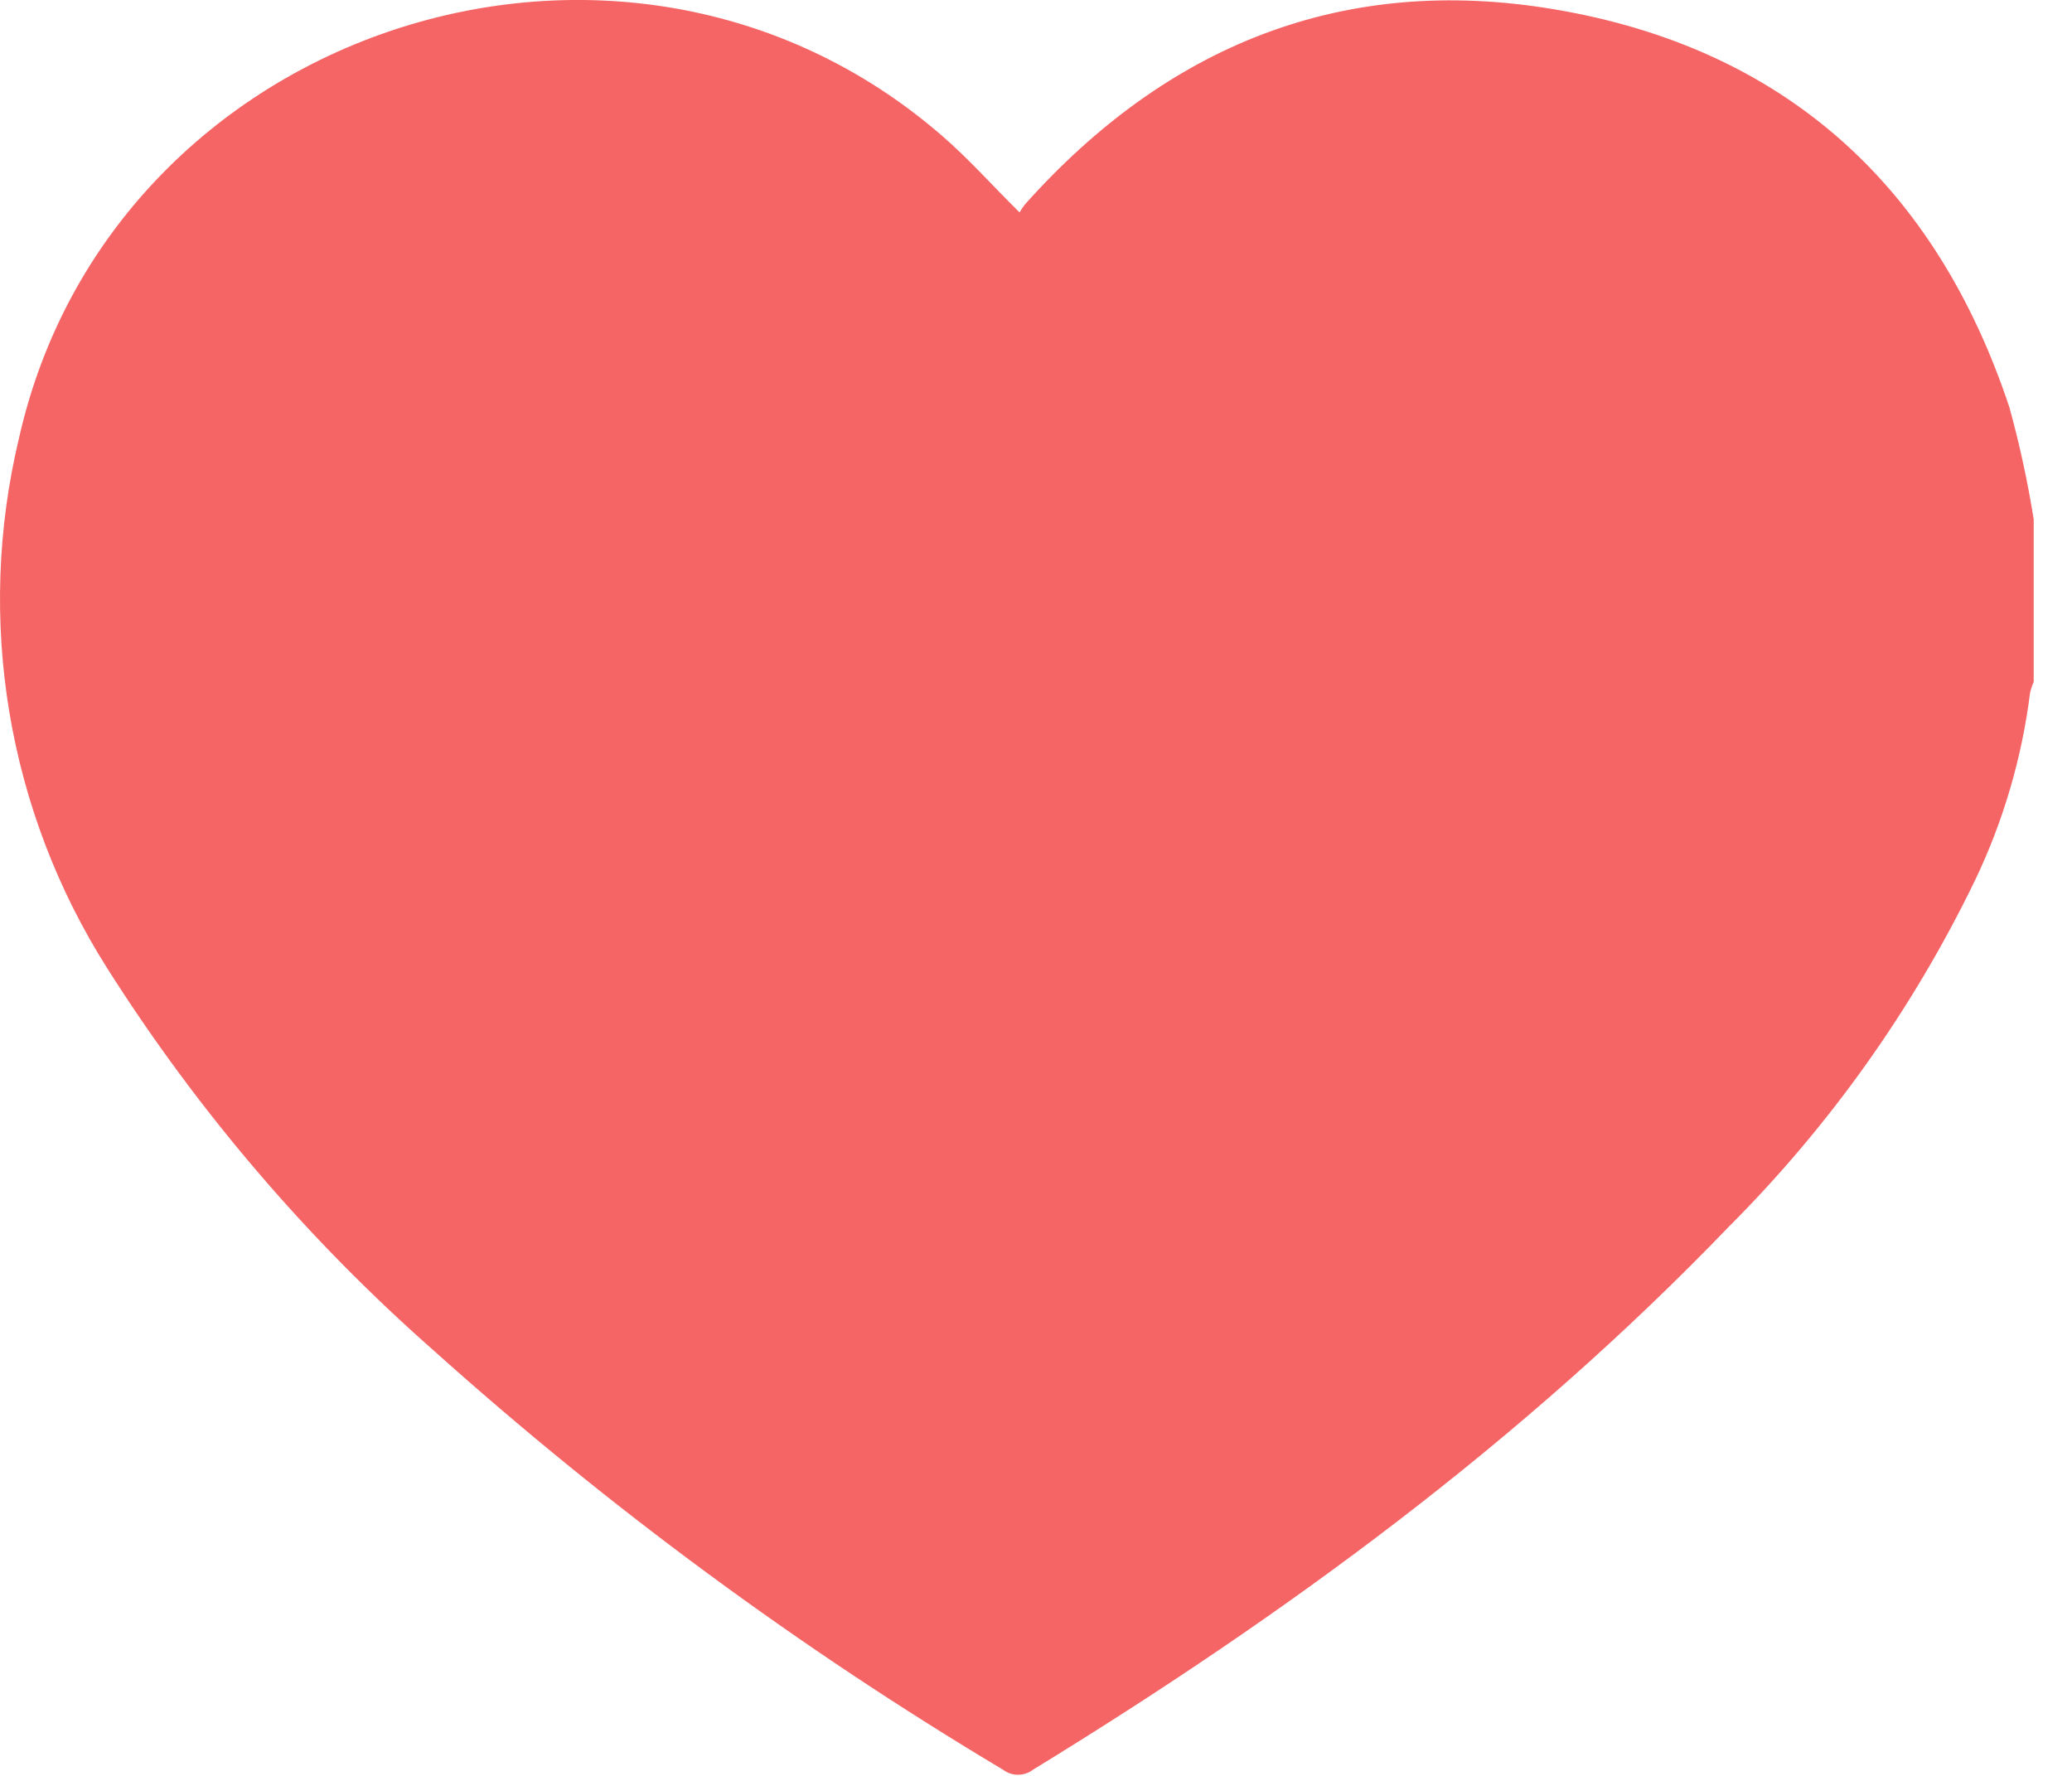 <?xml version="1.0" encoding="UTF-8"?>
<svg width="35px" height="30px" viewBox="0 0 35 30" version="1.1" xmlns="http://www.w3.org/2000/svg" xmlns:xlink="http://www.w3.org/1999/xlink">
    <!-- Generator: Sketch 59.1 (86144) - https://sketch.com -->
    <title>Path</title>
    <desc>Created with Sketch.</desc>
    <g id="Page-1" stroke="none" stroke-width="1" fill="none" fill-rule="evenodd">
        <g id="Home-page" transform="translate(-970, -35)" fill="#F56565" fill-rule="nonzero">
            <g id="heart" transform="translate(970, 35)">
                <path d="M34.353,8.772 L34.353,11.52 C34.326,11.58 34.305,11.644 34.291,11.709 C34.153,12.805 33.84,13.872 33.363,14.869 C32.313,17.04 30.906,19.02 29.2,20.726 C25.72,24.346 21.715,27.283 17.452,29.894 C17.301,30.01 17.091,30.01 16.94,29.894 C13.514,27.848 10.293,25.476 7.322,22.811 C5.19,20.933 3.336,18.762 1.815,16.363 C0.125,13.701 -0.414,10.467 0.321,7.401 C1.881,0.465 10.517,-2.369 15.896,2.279 C16.356,2.674 16.762,3.134 17.222,3.588 C17.25,3.54 17.281,3.495 17.315,3.451 C19.719,0.761 22.691,-0.441 26.246,0.156 C30.145,0.809 32.701,3.138 33.944,6.886 C34.115,7.506 34.251,8.136 34.353,8.772 Z" id="Path"></path>
            </g>
        </g>
    </g>
</svg>